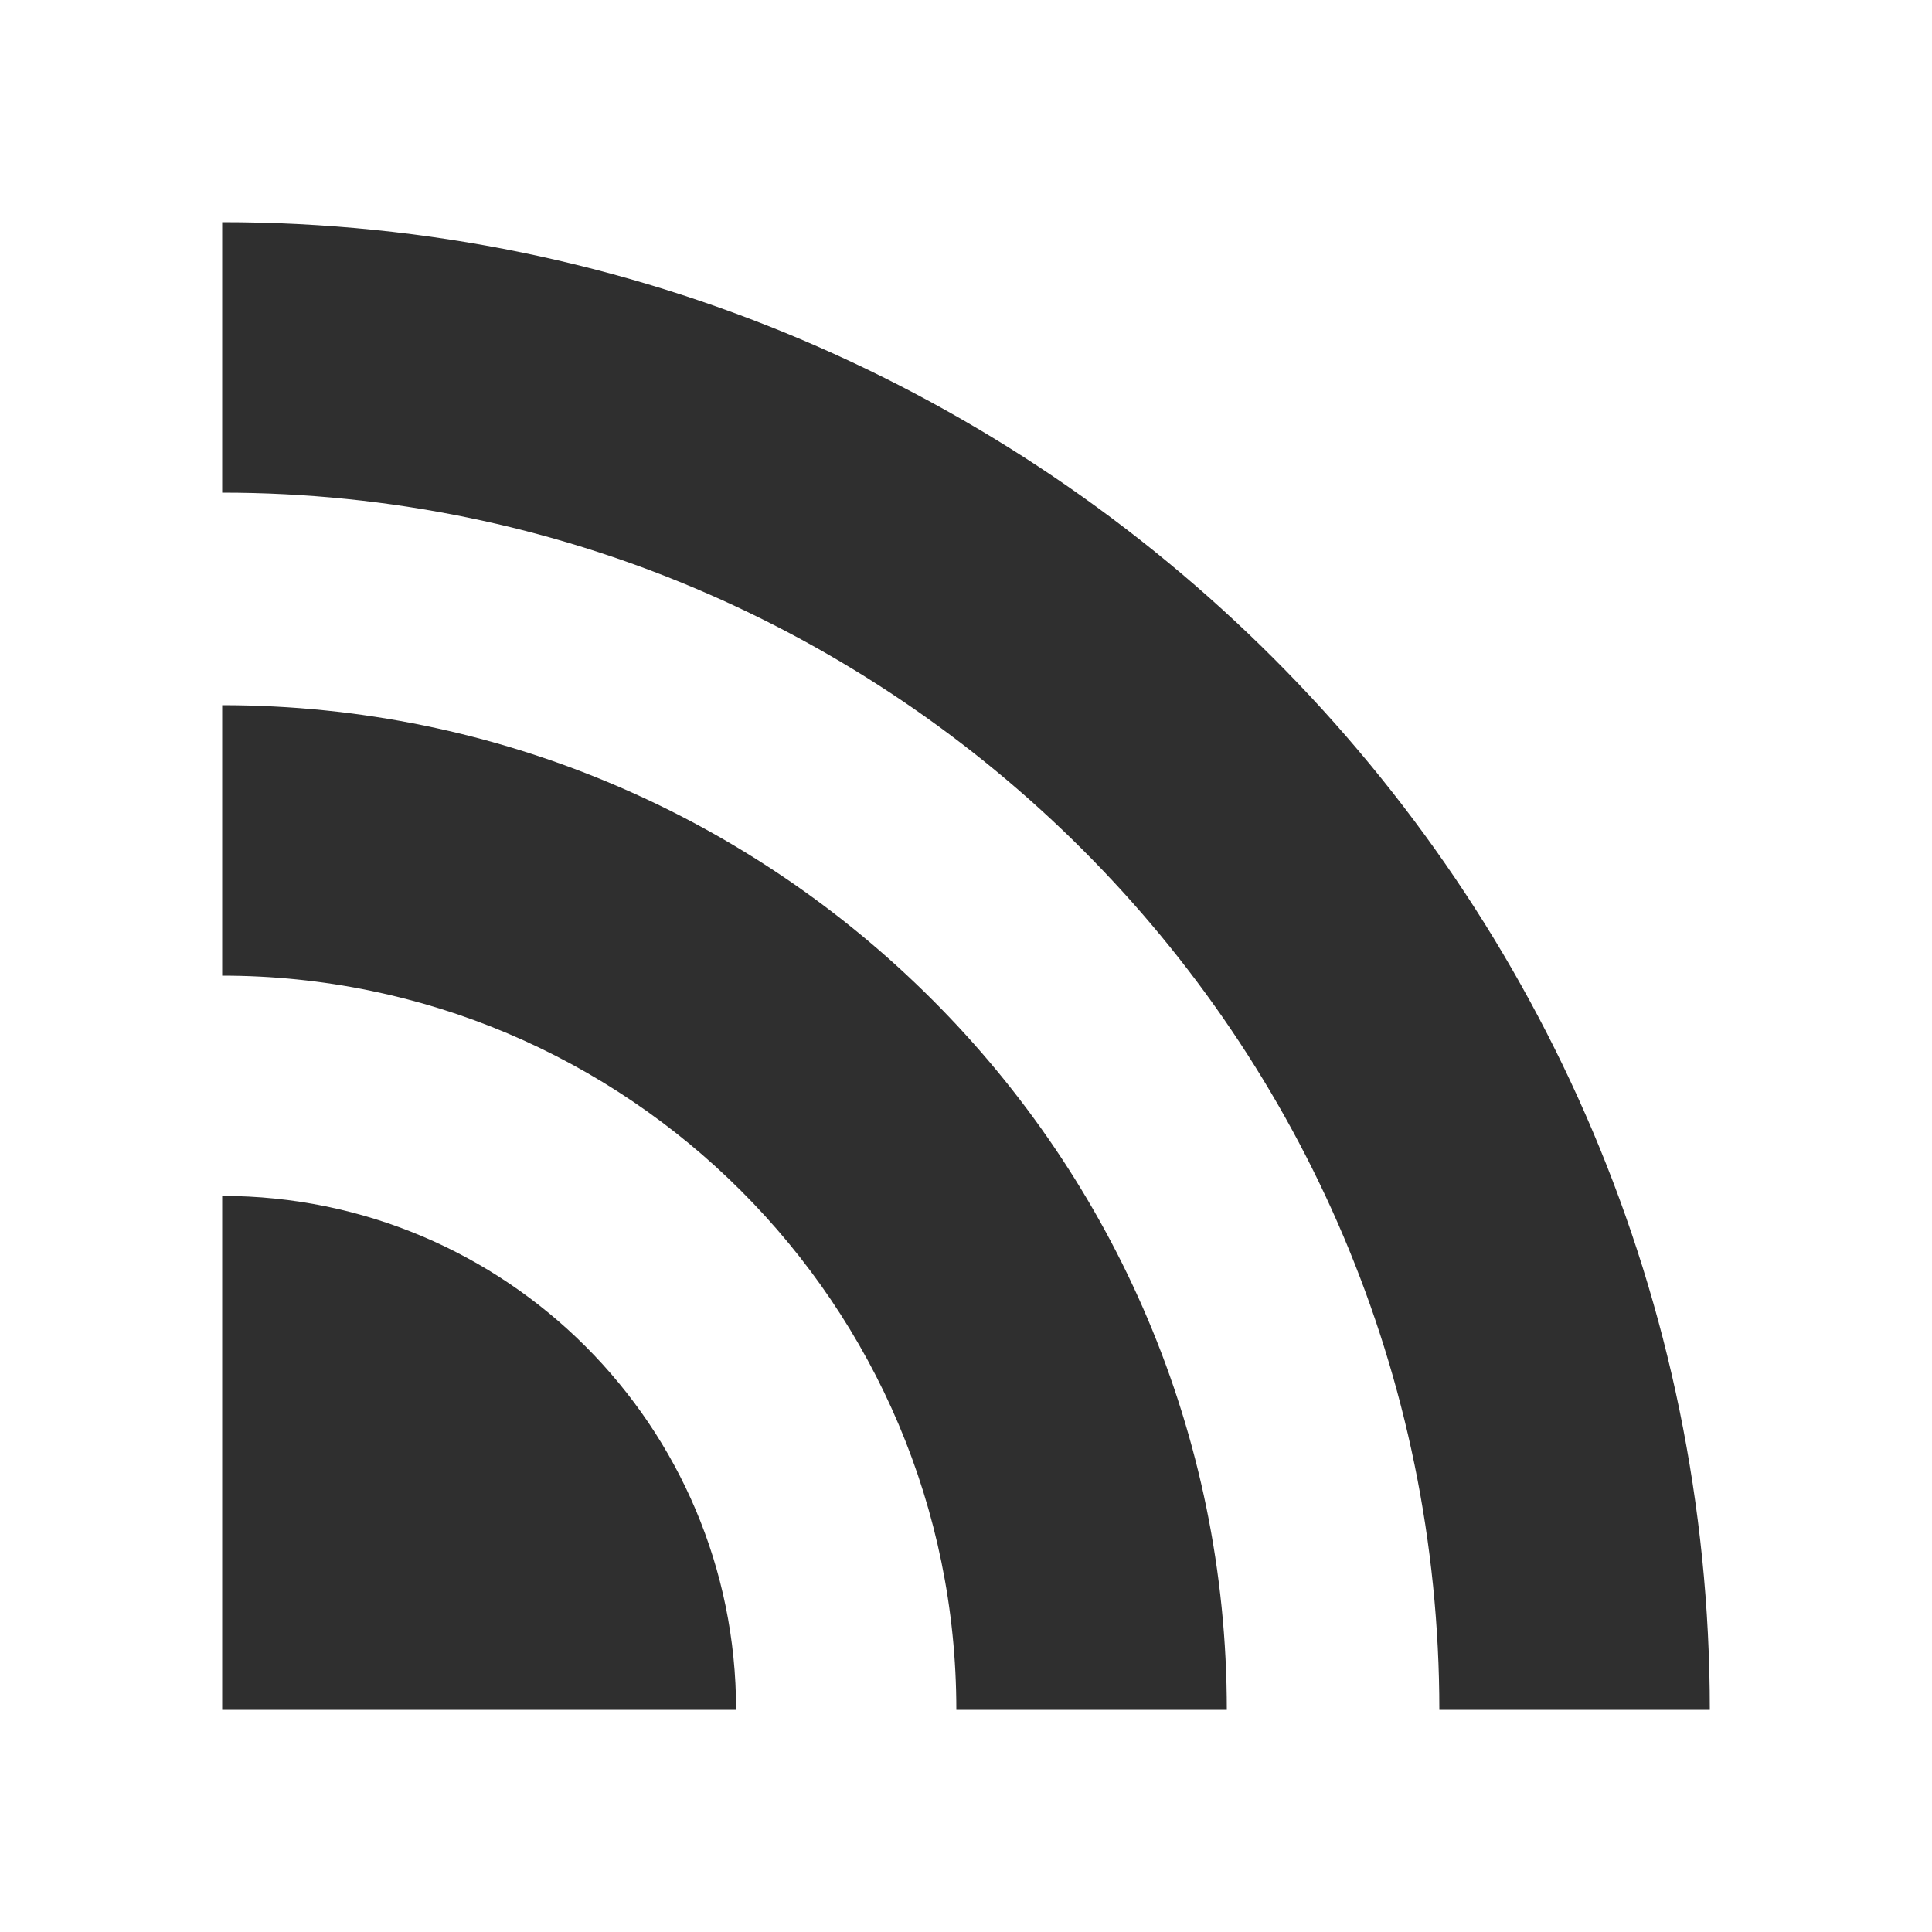 <svg viewBox="0 0 50 50" xmlns="http://www.w3.org/2000/svg"><g fill="#2f2f2f"><path d="m37.25 44.25h7c0-21.23-17.27-38.5-38.5-38.5v7c17.37 0 31.5 14.13 31.5 31.5z"/><path d="m24.75 44.25h7c0-14.34-11.66-26-26-26v7c10.48 0 19 8.52 19 19z"/><path d="m19.05 44.25c0-7.34-5.95-13.3-13.3-13.3v13.3z"/></g></svg>